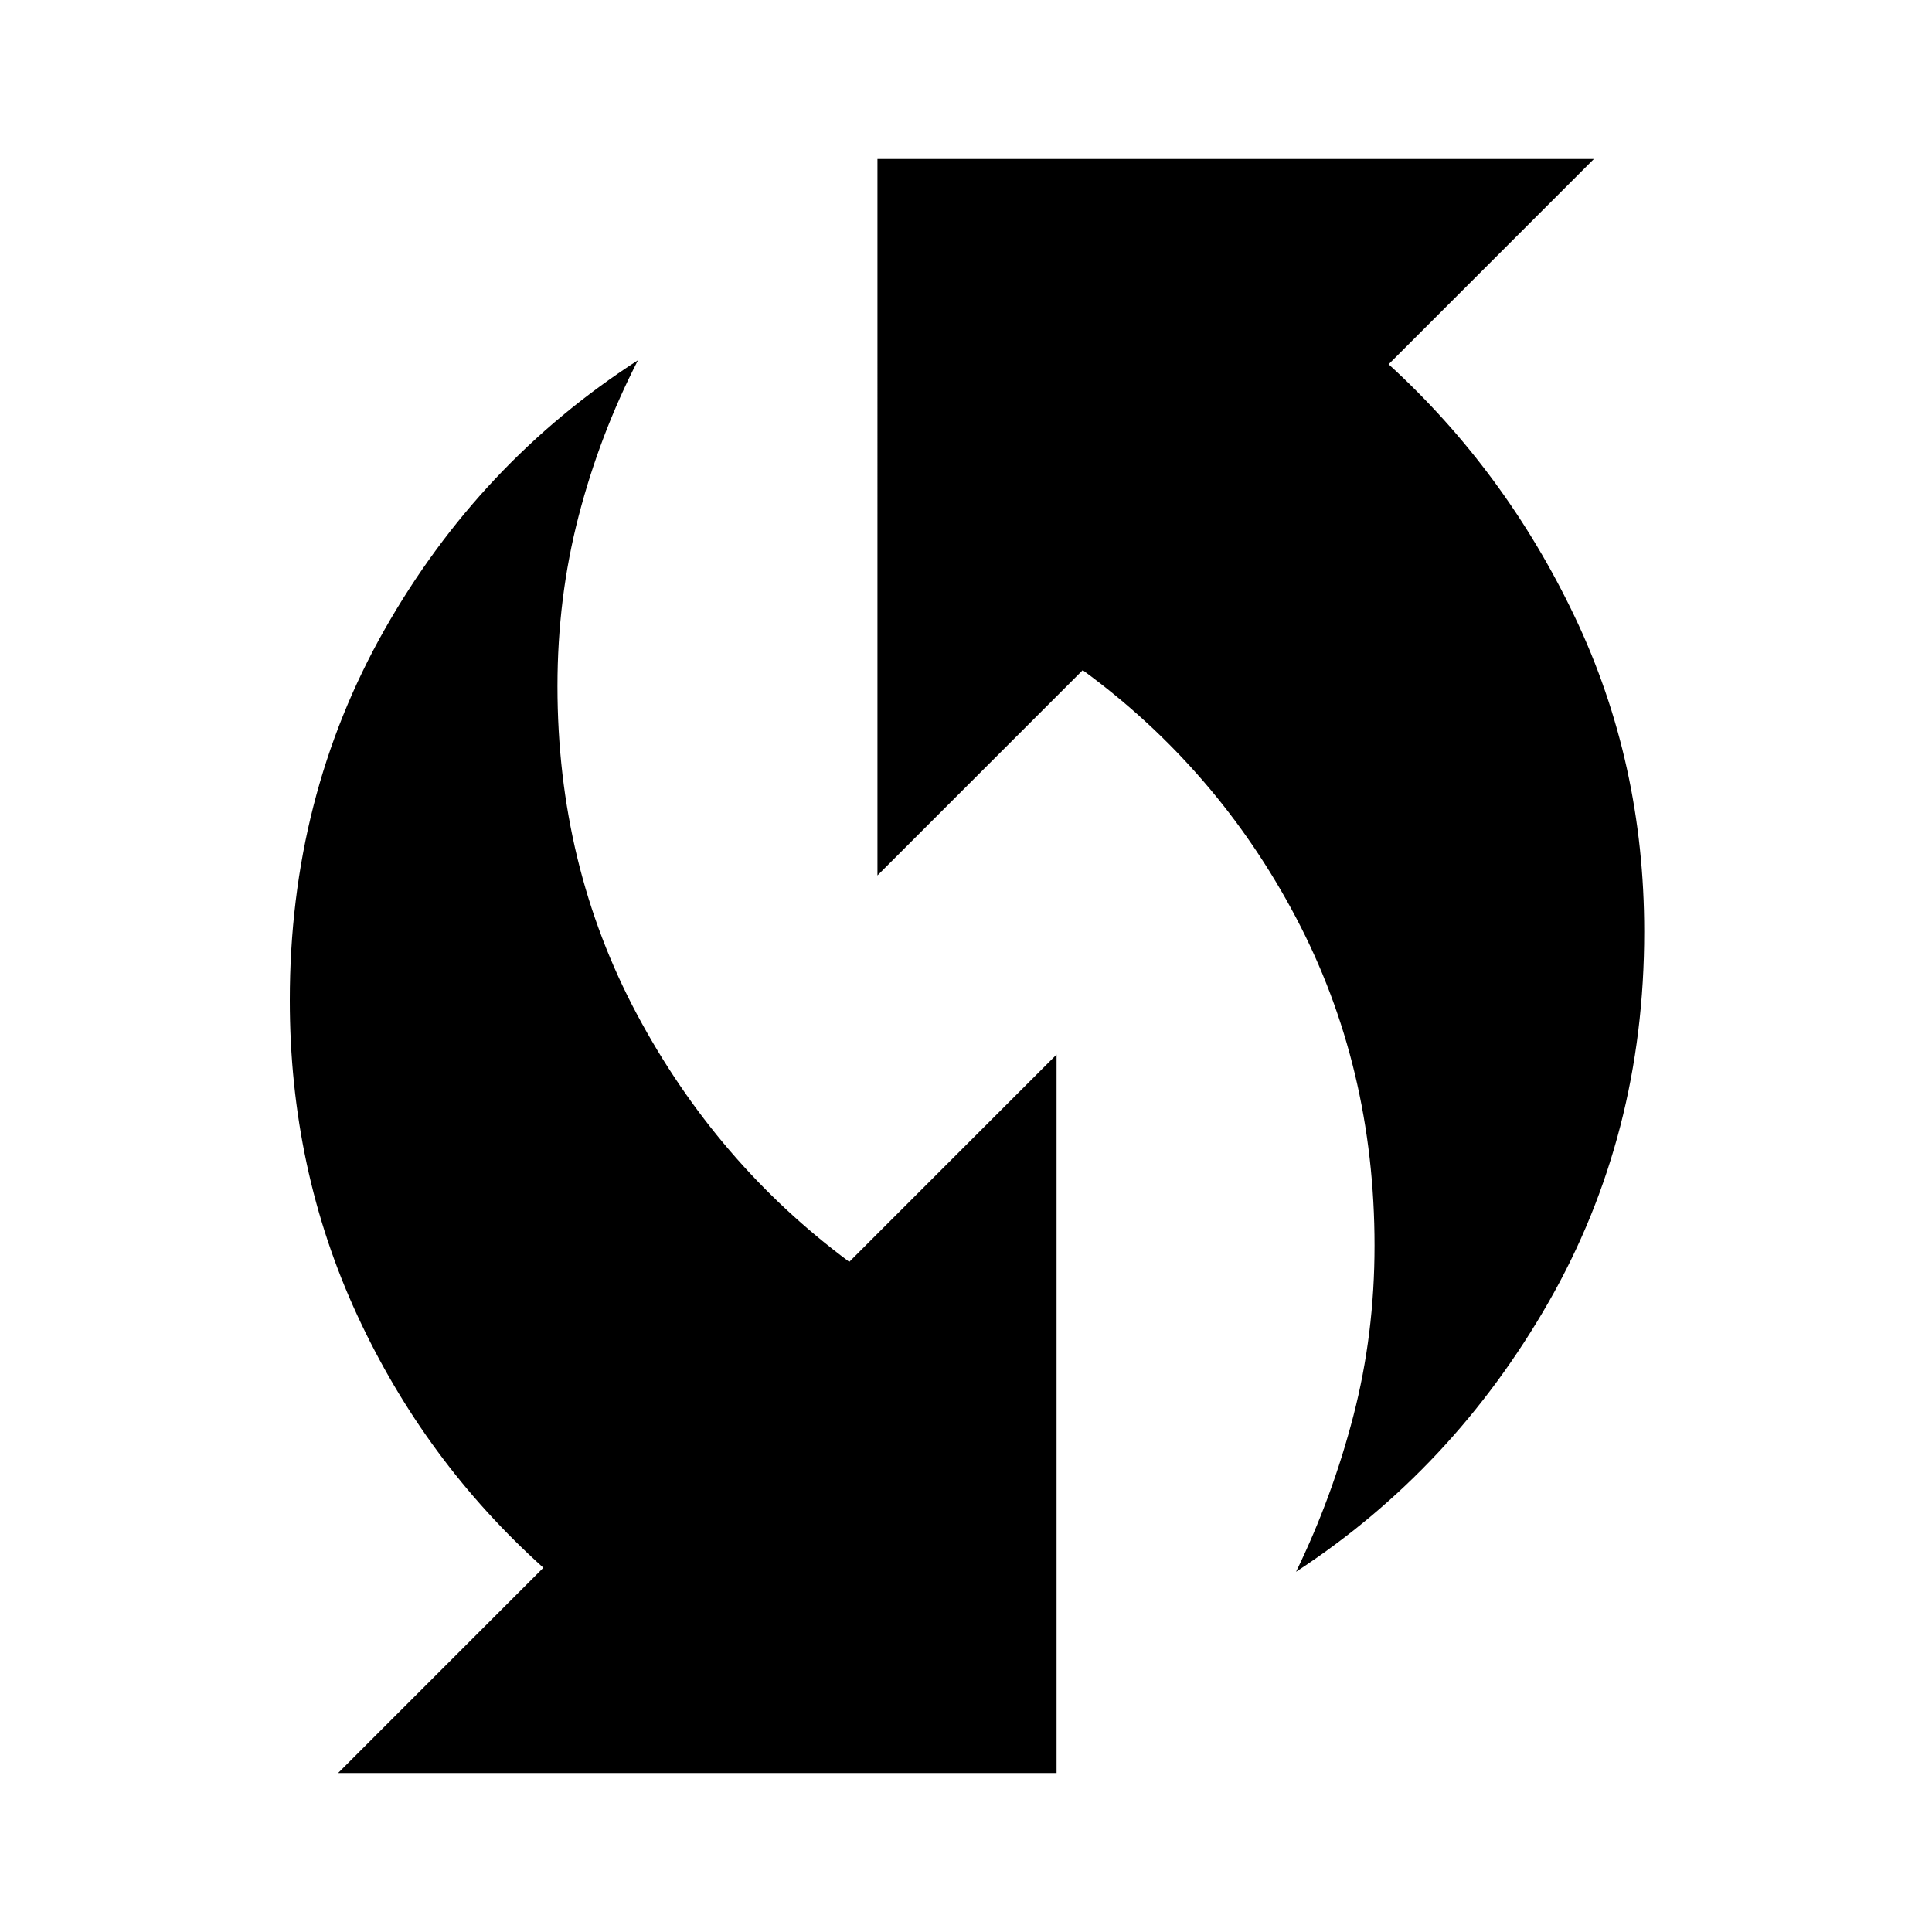 <svg xmlns="http://www.w3.org/2000/svg" width="48" height="48"><path d="M32.2 39.05q.9-1.85 1.425-3.875t.525-4.225q0-4.45-1.95-8.15t-5.3-6.15l-5.1 5.1V3.95h17.8l-5.1 5.1q2.9 2.65 4.625 6.275 1.725 3.625 1.725 7.825 0 5.05-2.375 9.2-2.375 4.15-6.275 6.7zm-23.8 5 5.1-5.1q-2.95-2.65-4.625-6.275Q7.2 29.05 7.2 24.85q0-5.05 2.35-9.2 2.35-4.15 6.3-6.7-.95 1.85-1.475 3.875-.525 2.025-.525 4.225 0 4.45 1.975 8.15t5.275 6.15l5.15-5.15v17.85z"/></svg>